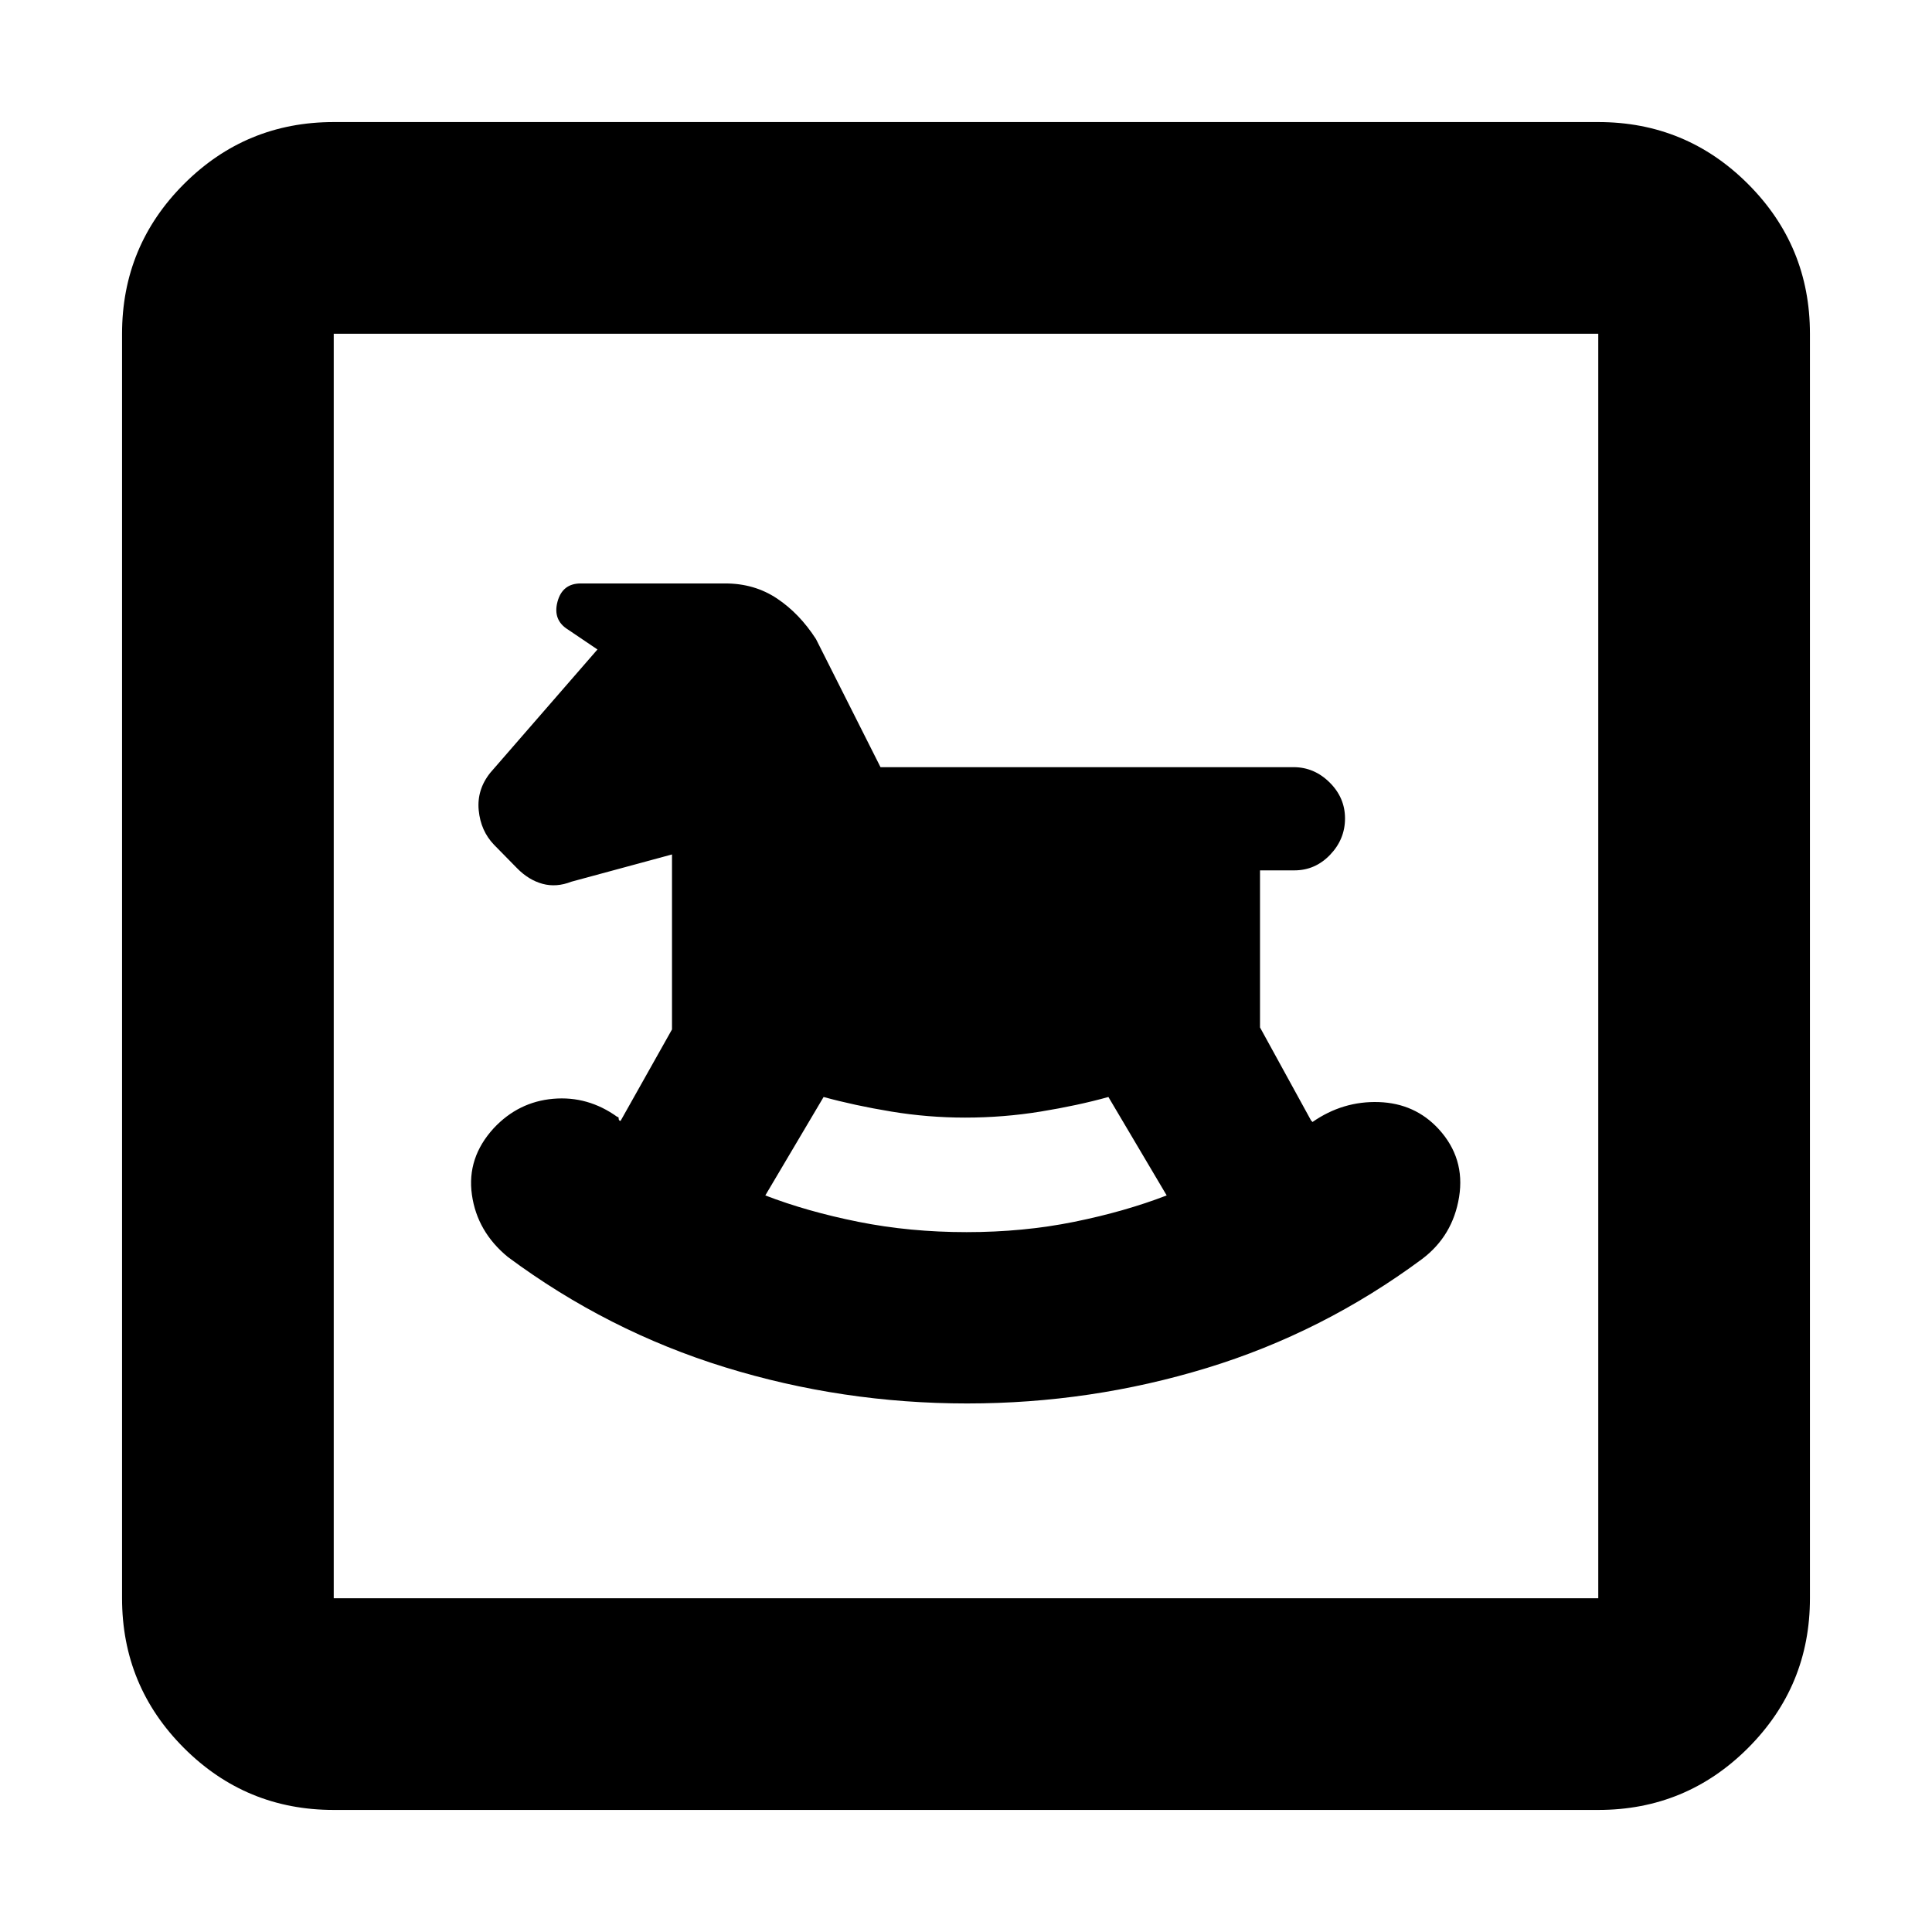 <svg xmlns="http://www.w3.org/2000/svg" height="20" viewBox="0 -960 960 960" width="20"><path d="M480.67-262.63q61.3 0 118.98-17.62 57.68-17.62 106.96-54.14 15.28-11.52 18.4-30.81 3.12-19.29-10.16-33.8-11.76-12.76-29.67-13.38-17.9-.62-33.02 9.9-.46-.6-.39-.54.08.06-.2-.02l-25.48-46.44v-78.04h17.07q10.35 0 17.76-7.74 7.41-7.74 7.41-18.06 0-10.32-7.67-17.9-7.66-7.58-17.88-7.58H437.52l-32.04-63.61q-8.17-12.71-19.38-20.19-11.21-7.49-25.73-7.49h-71.78q-9.15 0-11.58 9.1-2.42 9.1 5.25 13.84l14.61 9.87-53.24 61.24q-6.76 8.45-5.76 18.69 1 10.23 7.6 17.1l11.44 11.65q5.76 5.88 12.64 7.76 6.88 1.88 14.33-1.04l50.03-13.55v86.95l-25.55 45.44q-.93-.05-.94-1.09-.01-1.04-.66-.87-14.62-10.52-31.88-9.02-17.26 1.5-29.52 14.58-13.49 14.71-10.87 33.12 2.62 18.41 17.9 30.93 49.52 36.76 107.82 54.76 58.29 18 120.46 18Zm-.38-85.13q-28.23 0-53.76-5.12Q401-358 380.28-366l28.96-48.91q15.48 4.24 33.66 7.24 18.18 3 36.63 3 19.13 0 37.56-3 18.43-3 33.67-7.24L579.72-366q-20.72 8-45.96 13.12-25.24 5.12-53.47 5.12ZM165.83-60.65q-43.63 0-74.41-30.77-30.77-30.78-30.77-74.41v-628.34q0-43.63 30.77-74.41 30.78-30.77 74.41-30.77h628.34q43.63 0 74.41 30.77 30.77 30.78 30.77 74.41v628.34q0 43.63-30.77 74.41-30.78 30.77-74.41 30.77H165.83Zm0-105.18h628.34v-628.34H165.83v628.34Zm0 0v-628.34 628.34Z"/></svg>